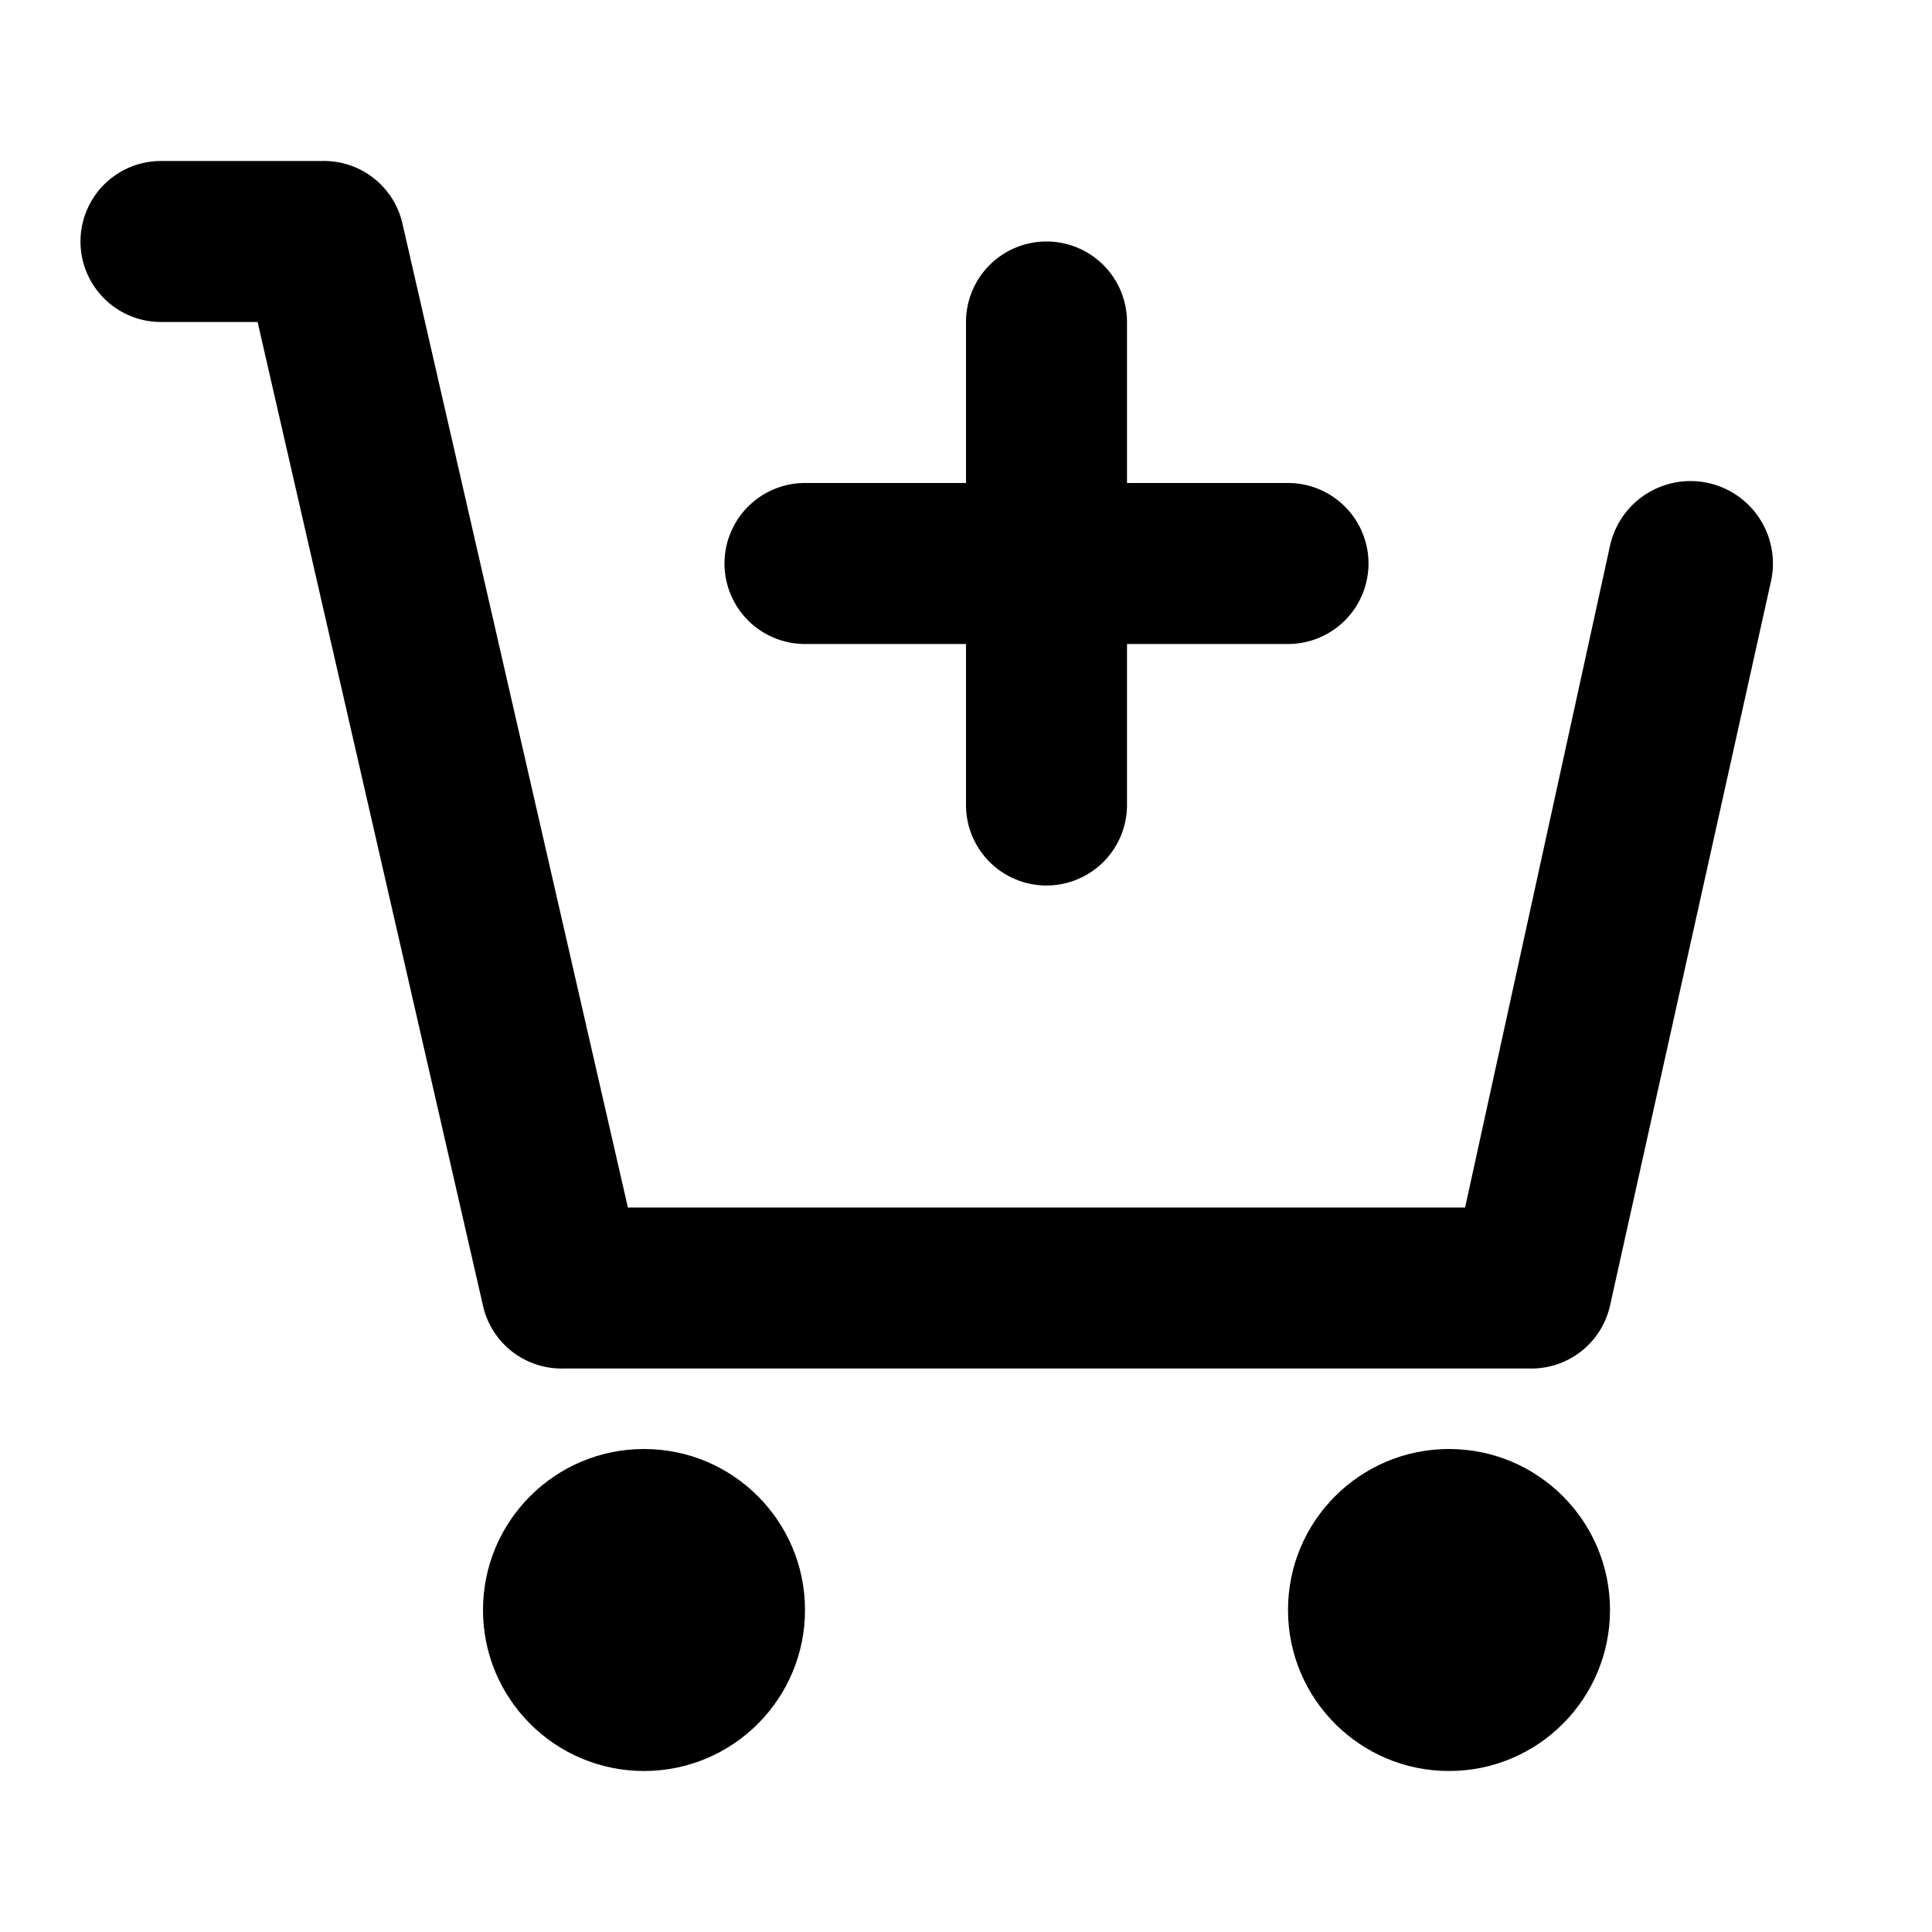 <svg xmlns="http://www.w3.org/2000/svg" viewBox="0 0 24 24" fill="currentColor"><circle cx="8" cy="20" r="2"></circle><circle cx="18" cy="20" r="2"></circle><path d="M19 17H7a1 1 0 01-1-.78L3.2 4H2a1 1 0 010-2h2a1 1 0 011 .78L7.8 15h10.4L20 6.78a1 1 0 012 .44l-2 9a1 1 0 01-1 .78z"></path><path d="M16 6h-2V4a1 1 0 00-2 0v2h-2a1 1 0 000 2h2v2a1 1 0 002 0V8h2a1 1 0 000-2z"></path></svg>